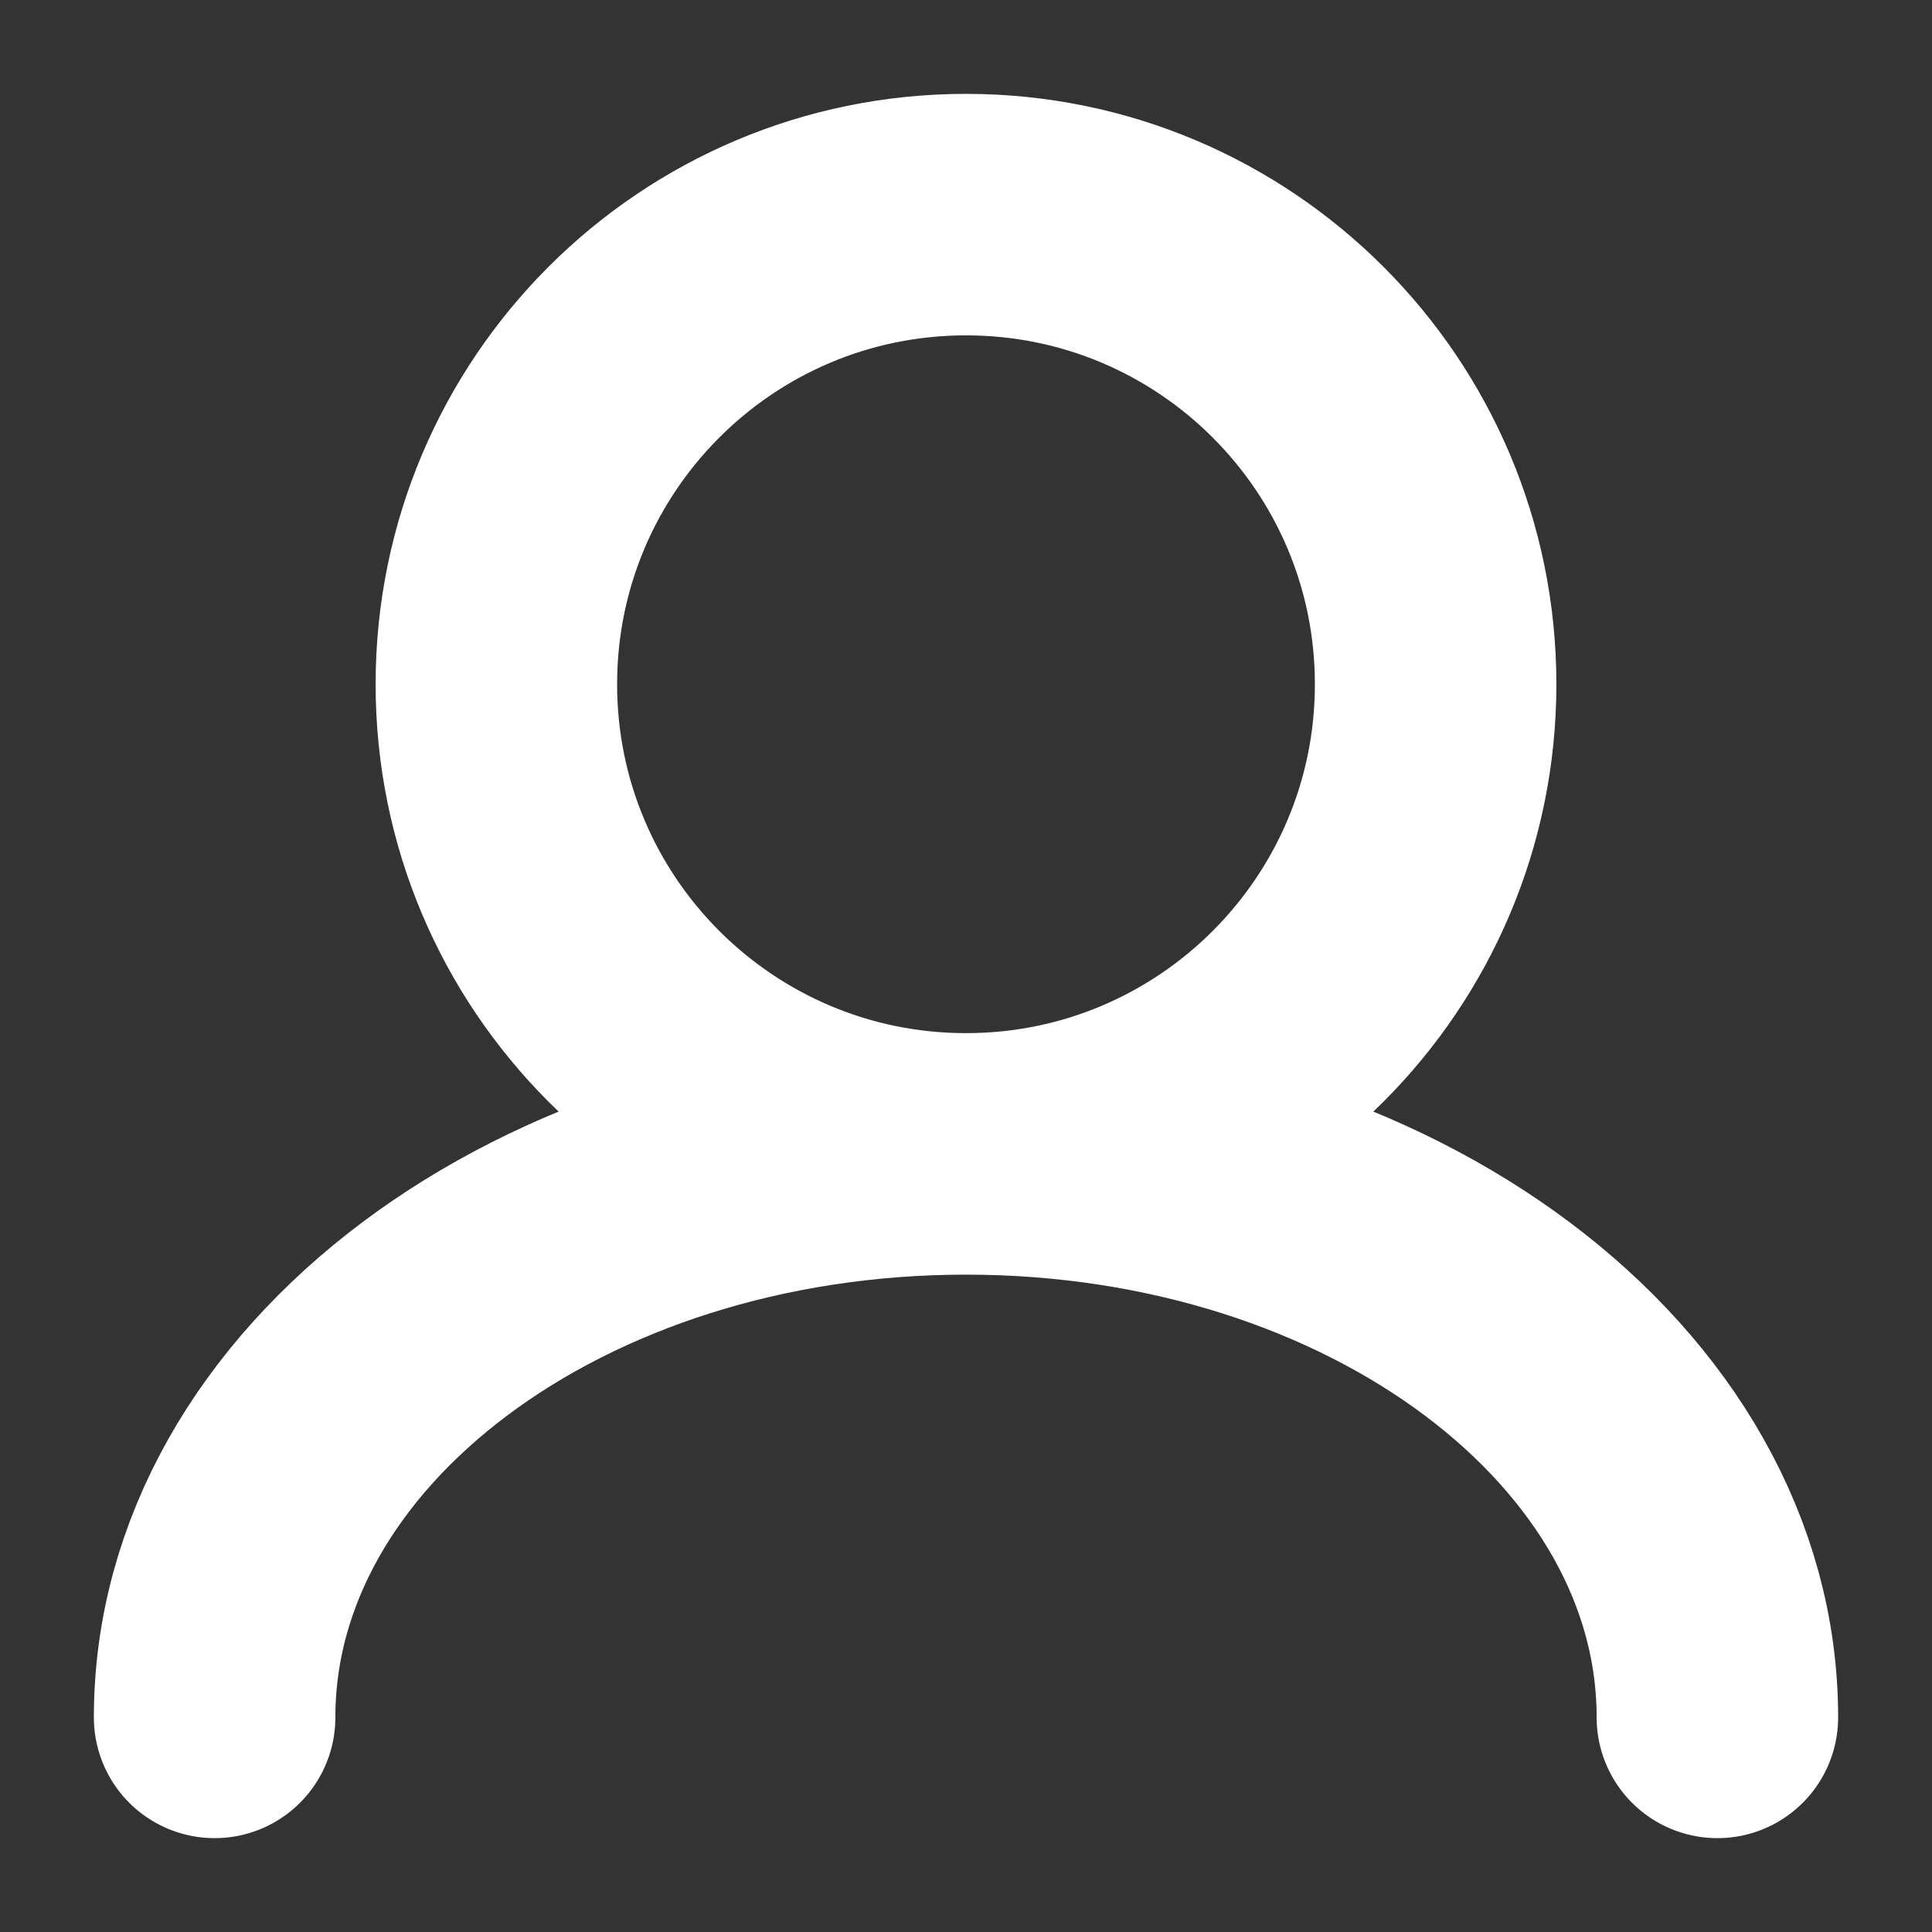 <svg width="12" height="12" viewBox="0 0 12 12" fill="none" xmlns="http://www.w3.org/2000/svg">
<rect x="0" y="0" width="12" height="12" fill="#333333" stroke="none"/>
<path d="M6 7.167C7.611 7.167 8.917 5.861 8.917 4.25C8.917 2.639 7.611 1.333 6 1.333C4.389 1.333 3.083 2.639 3.083 4.25C3.083 5.861 4.389 7.167 6 7.167ZM6 7.167C3.423 7.167 1.333 8.734 1.333 10.667M6 7.167C8.577 7.167 10.667 8.734 10.667 10.667" stroke="white" stroke-width="1.5" stroke-linecap="round"/>
</svg>
